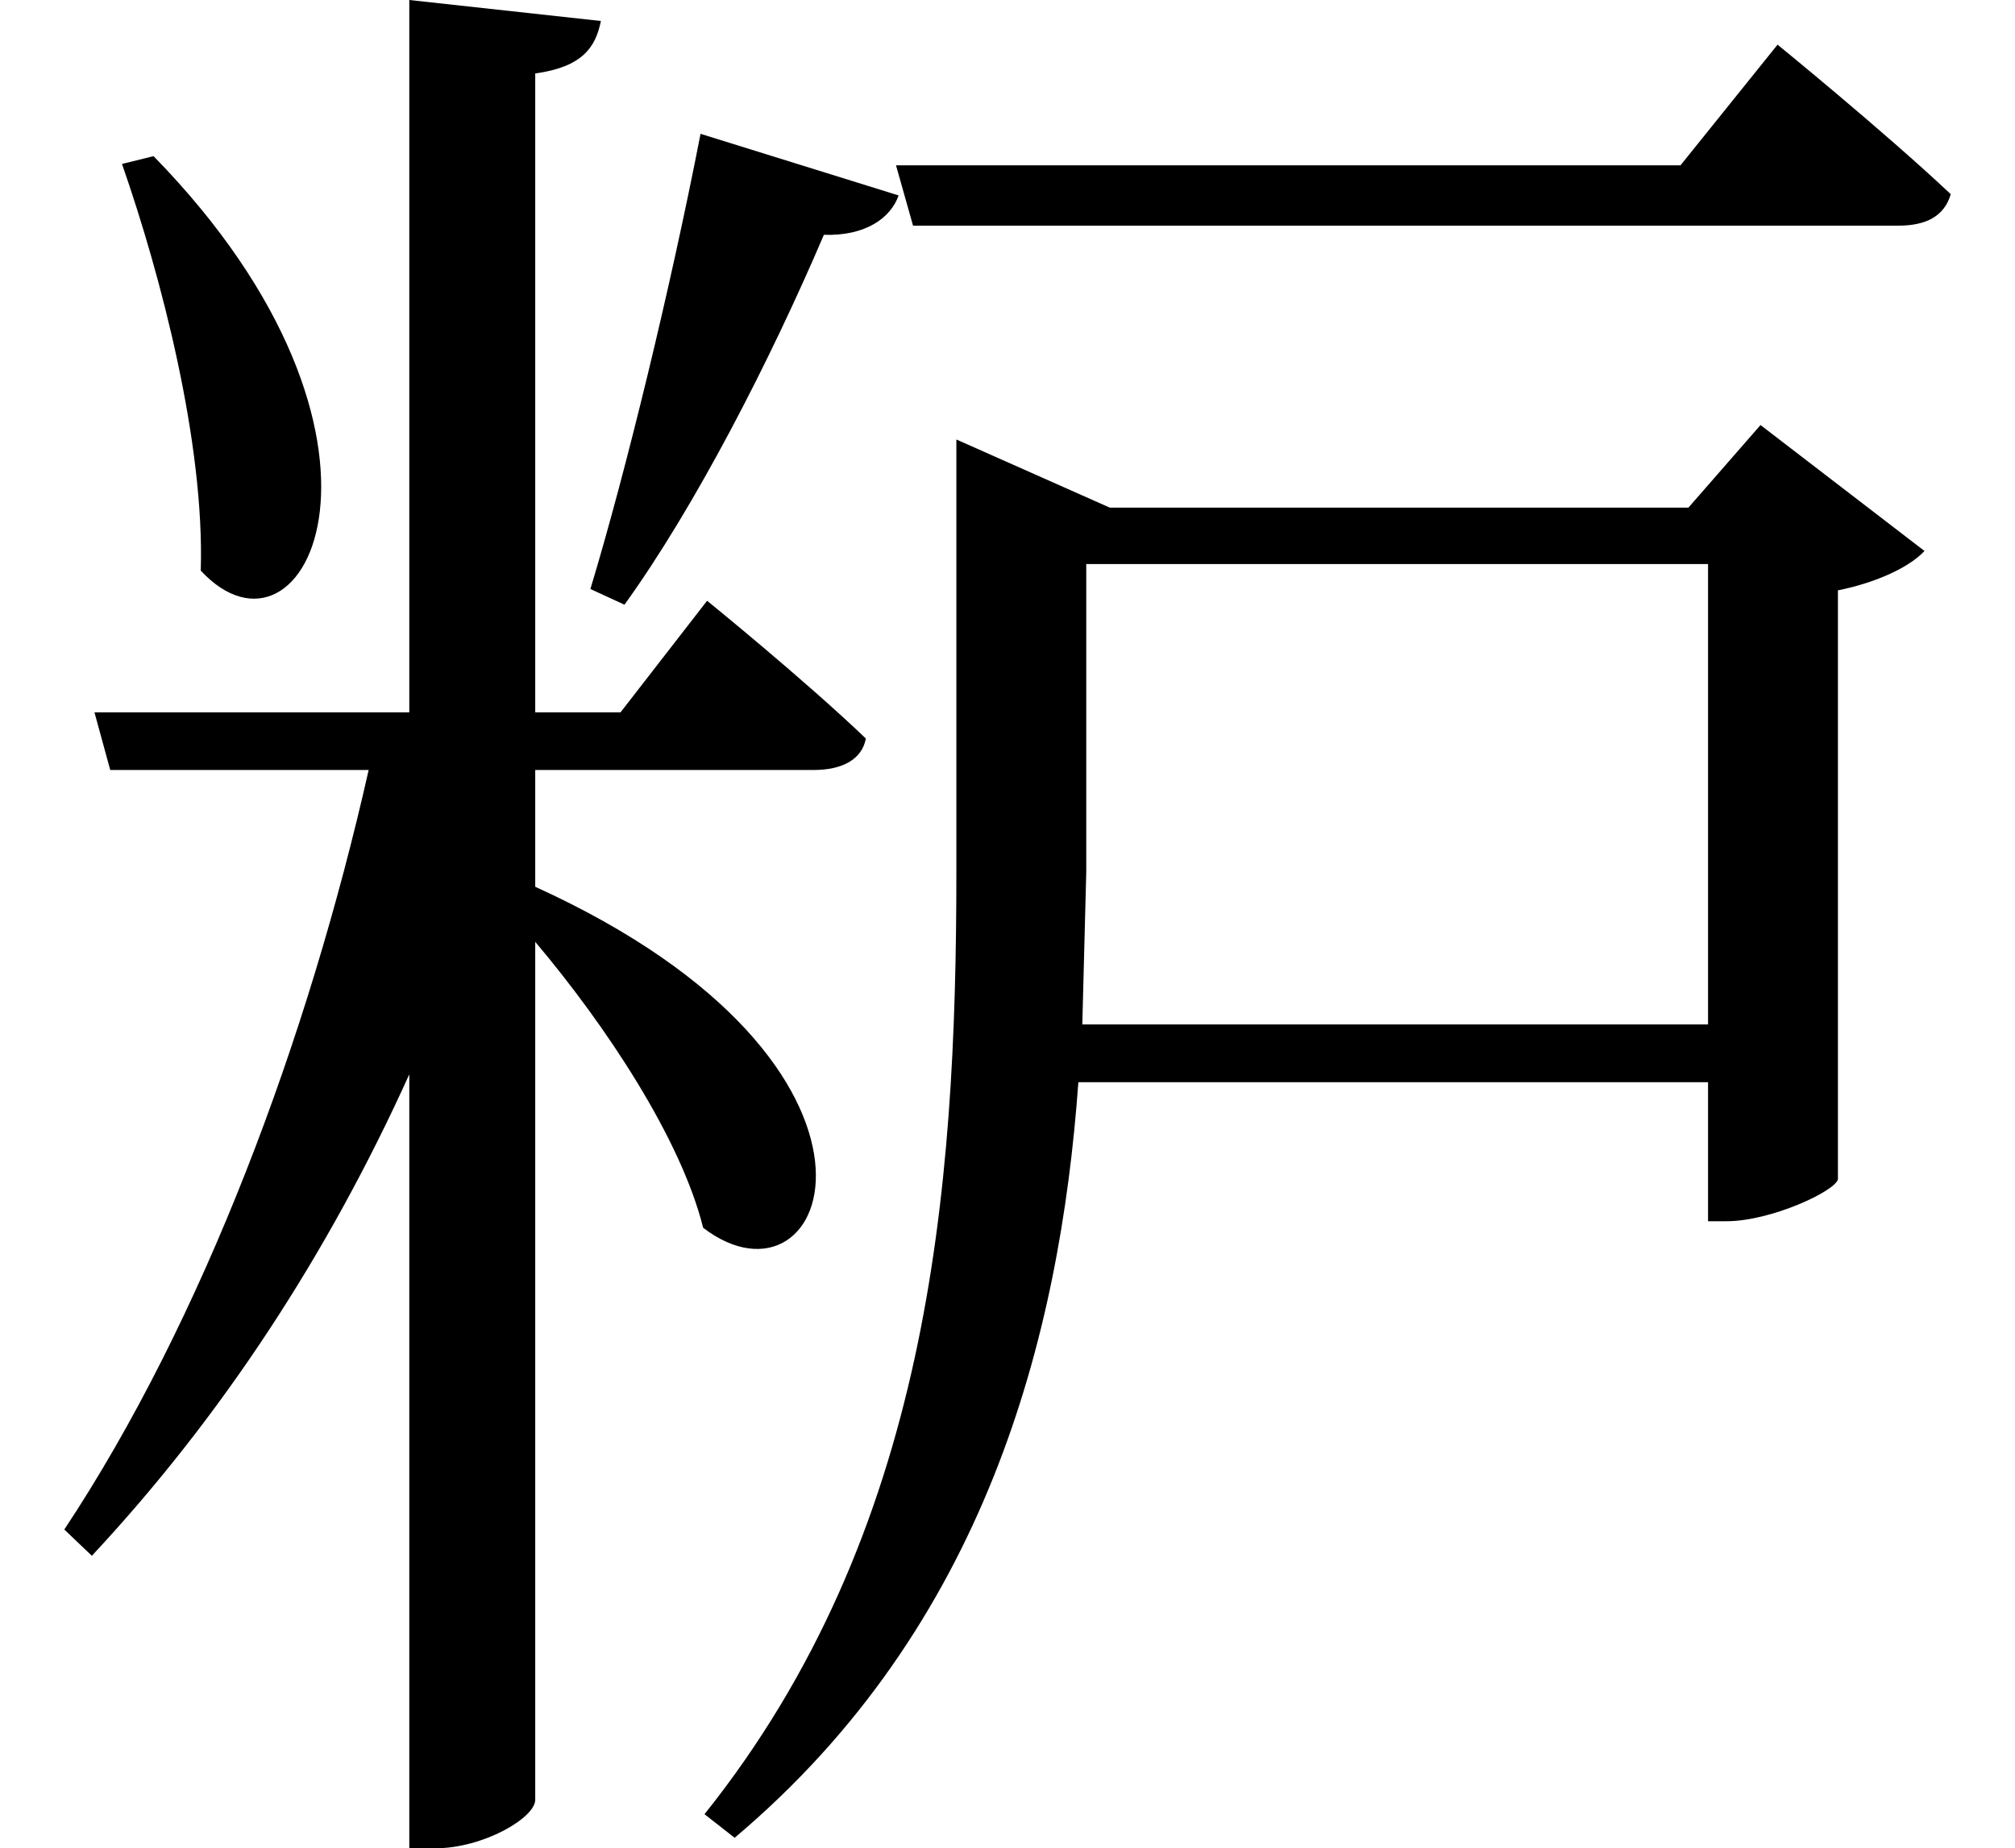 <svg height="22.016" viewBox="0 0 24 22.016" width="24" xmlns="http://www.w3.org/2000/svg">
<path d="M10.531,18.125 L10.734,17.406 L22.469,17.406 C22.797,17.406 23.016,17.516 23.094,17.781 C22.297,18.531 21.031,19.562 21.031,19.562 L19.875,18.125 Z M1.688,18.234 L1.312,18.141 C1.781,16.797 2.297,14.812 2.25,13.297 C3.5,11.953 4.969,14.875 1.688,18.234 Z M8.203,18.5 C7.844,16.656 7.312,14.469 6.891,13.078 L7.297,12.891 C8.141,14.062 9.031,15.797 9.672,17.297 C10.172,17.281 10.469,17.5 10.562,17.766 Z M11.25,14.047 L11.25,9.703 C11.25,5.875 10.922,1.828 8.25,-1.516 L8.609,-1.797 C11.594,0.719 12.484,4.156 12.703,7.203 L20.203,7.203 L20.203,5.547 L20.422,5.547 C20.953,5.547 21.719,5.906 21.75,6.047 L21.75,13.062 C22.219,13.156 22.609,13.344 22.781,13.531 L20.828,15.031 L19.969,14.047 L13.078,14.047 L11.25,14.859 Z M12.75,7.891 L12.797,9.703 L12.797,13.375 L20.203,13.375 L20.203,7.891 Z M0.984,11.609 L1.172,10.922 L4.25,10.922 C3.531,7.734 2.281,4.375 0.625,1.875 L0.953,1.562 C2.5,3.219 3.766,5.156 4.734,7.297 L4.734,-1.922 L5.047,-1.922 C5.609,-1.922 6.234,-1.562 6.234,-1.344 L6.234,8.875 C7.078,7.875 7.969,6.531 8.234,5.469 C9.75,4.312 10.938,7.391 6.234,9.531 L6.234,10.922 L9.547,10.922 C9.891,10.922 10.125,11.047 10.172,11.297 C9.438,12 8.281,12.938 8.281,12.938 L7.25,11.609 L6.234,11.609 L6.234,19.219 C6.797,19.297 6.953,19.531 7.016,19.844 L4.734,20.094 L4.734,11.609 Z" transform="translate(0.141, 20.094) scale(1, -1)"/>
</svg>